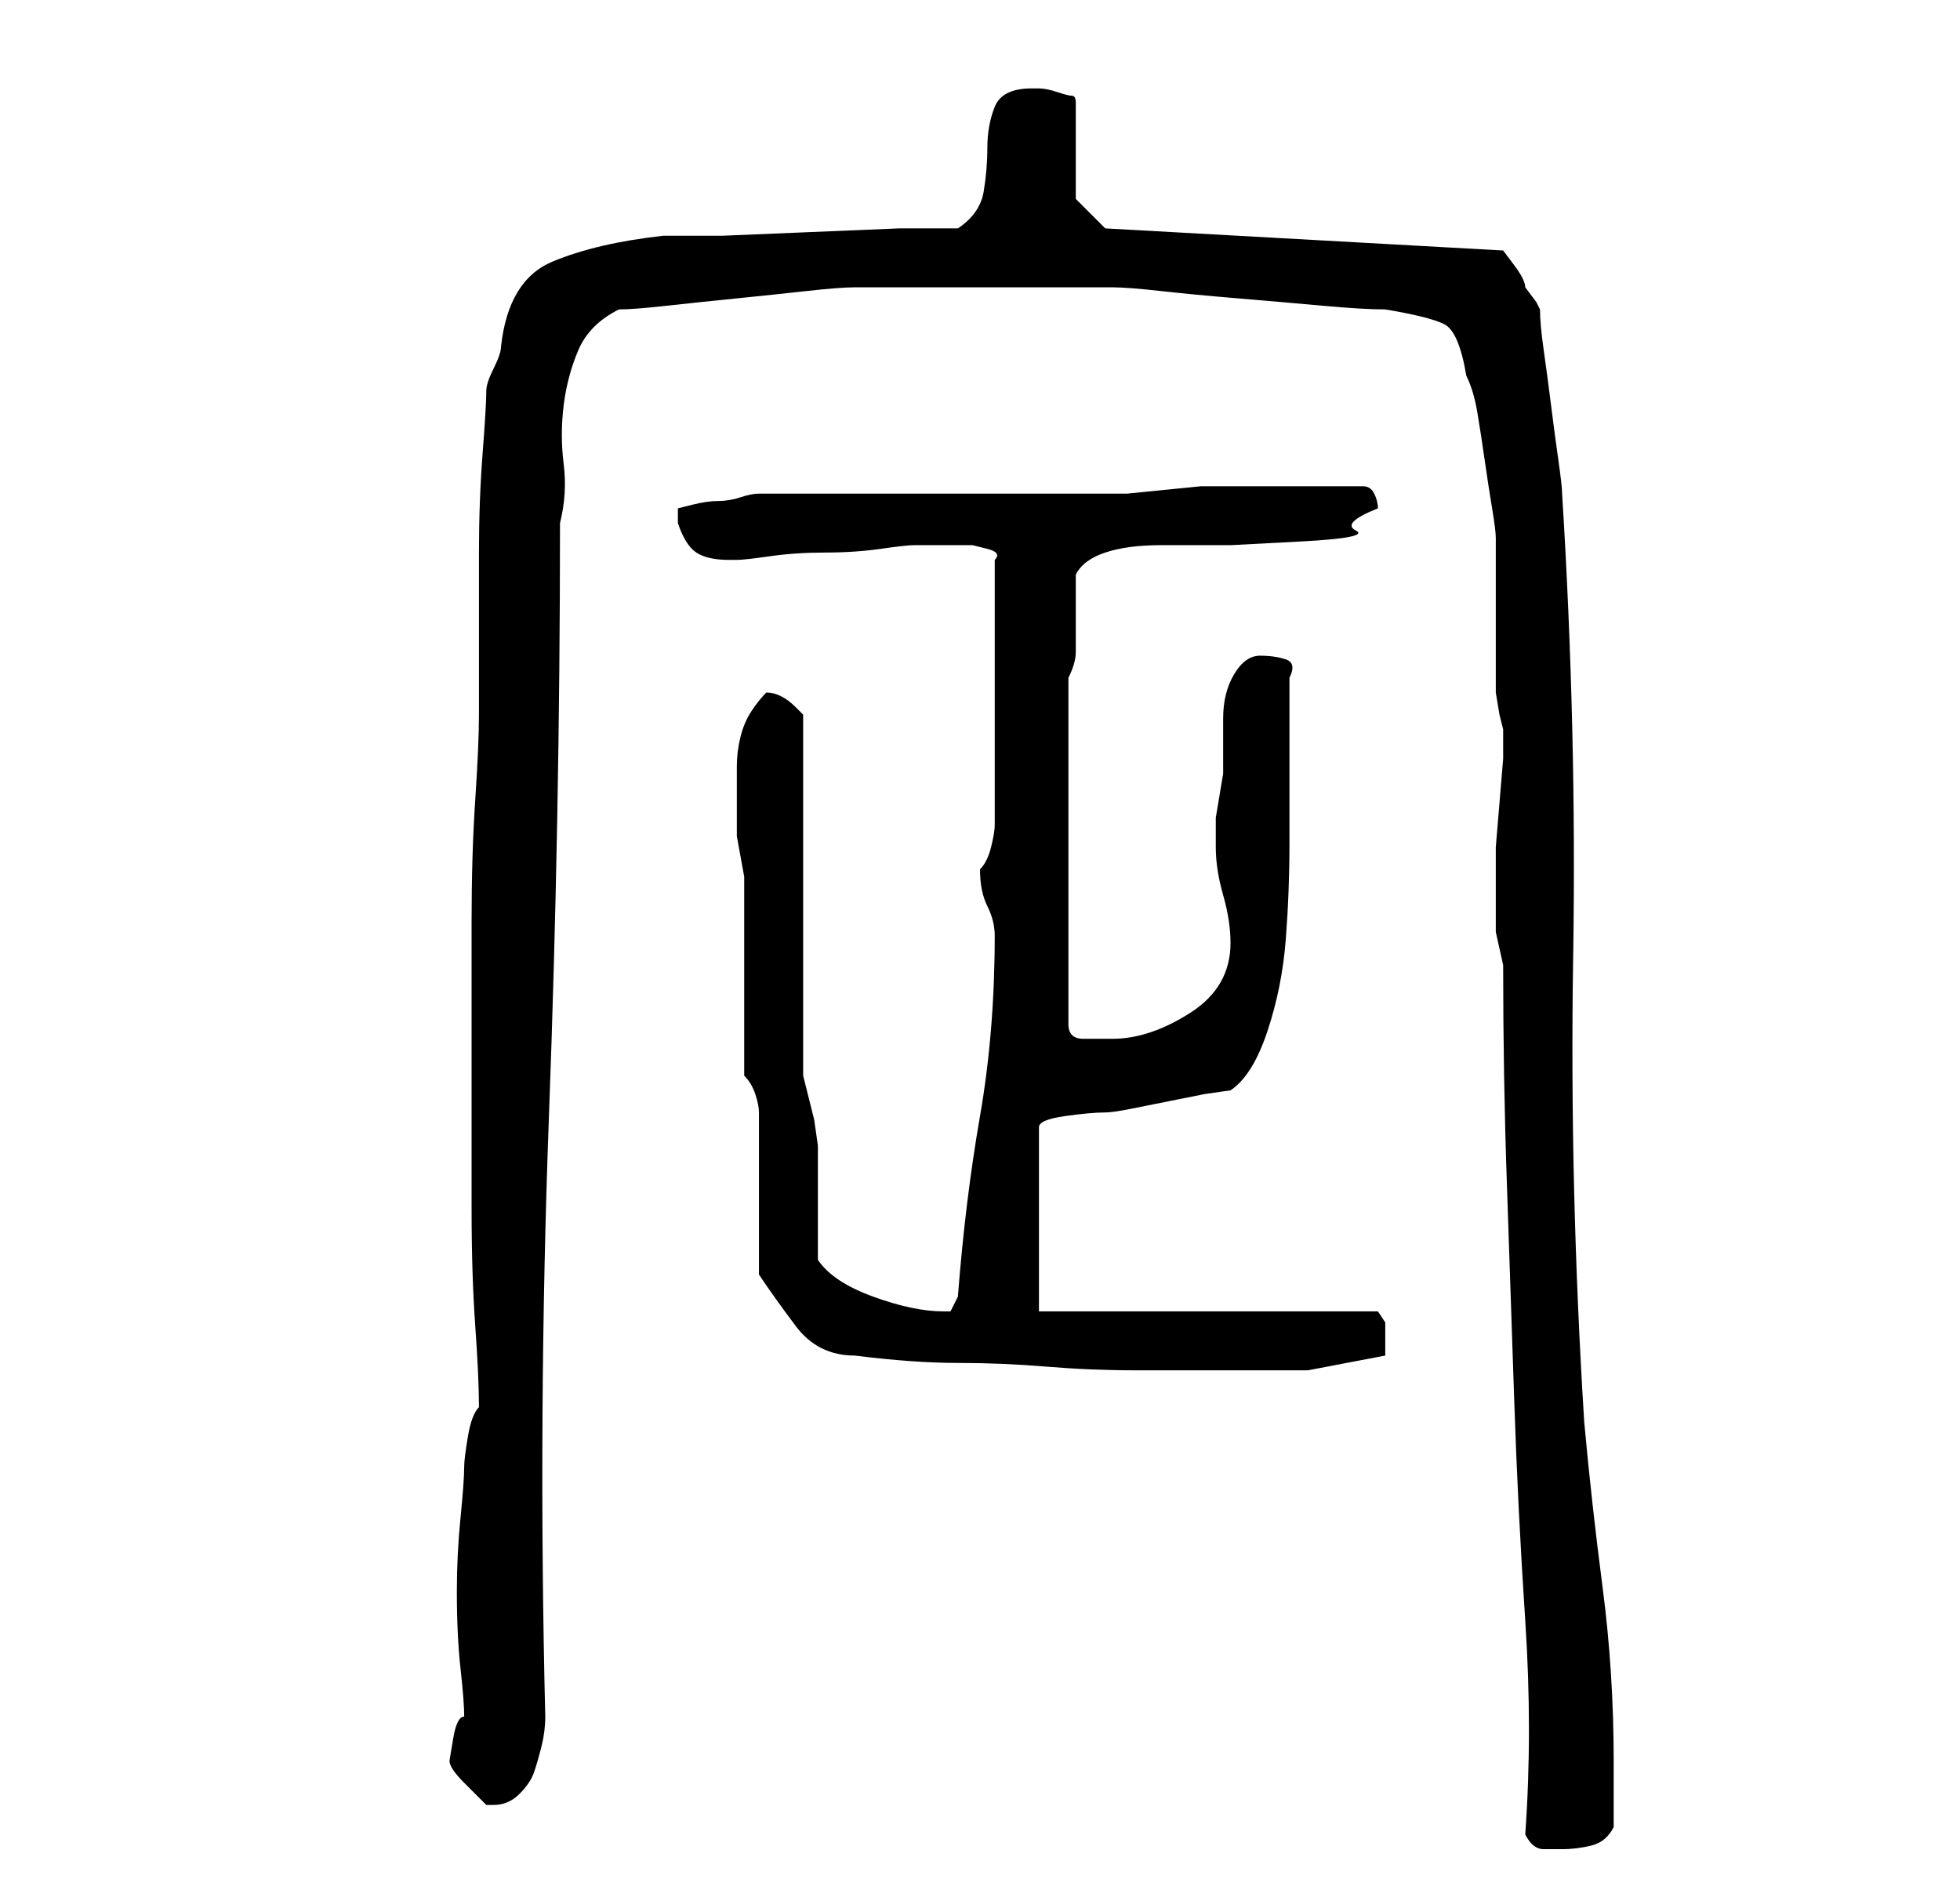 <?xml version="1.0" standalone="no"?>
<!DOCTYPE svg PUBLIC "-//W3C//DTD SVG 1.1//EN" "http://www.w3.org/Graphics/SVG/1.1/DTD/svg11.dtd" >
<svg xmlns="http://www.w3.org/2000/svg" xmlns:xlink="http://www.w3.org/1999/xlink" version="1.1" viewBox="-10 0 266 256">
   <path fill="currentColor"
d="M197 249q1 2 2.5 2h2.5q2 0 4 -0.5t3 -2.5v-9q0 -12 -1.5 -23.5t-2.5 -22.5q-2 -32 -1.5 -63t-1.5 -63q0 -1 -0.5 -4.5t-1 -7.5t-1 -7.5t-0.5 -5.5l-0.5 -1t-1.5 -2q0 -1 -1.5 -3l-1.5 -2l-54 -3l-4 -4v-13q0 -1 -0.5 -1t-2 -0.5t-2.5 -0.5h-1q-4 0 -5 2.5t-1 5.5t-0.5 6
t-3.5 5h-8t-12 0.5t-12 0.5h-8q-9 1 -15 3.5t-7 11.5q0 1 -1 3t-1 3q0 2 -0.5 8.5t-0.5 13.5v13.5v8.5q0 4 -0.5 11.5t-0.5 16.5v19v20q0 9 0.5 16t0.5 11q-1 1 -1.5 4t-0.5 4q0 2 -0.5 7t-0.5 10q0 6 0.5 10.5t0.5 6.5q-1 0 -1.5 3l-0.5 3q0 1 2 3l3 3h1q2 0 3.5 -1.5t2 -3
t1 -3.5t0.5 -4q-1 -41 0.5 -81.5t1.5 -80.5q1 -4 0.5 -8t0 -8t2 -7.5t5.5 -5.5q2 0 6.5 -0.5t9.5 -1t9.5 -1t6.5 -0.5h2h5h6h4h5h6h4.5h2.5q2 0 6.5 0.5t10.5 1t11.5 1t8.5 0.5q6 1 8 2t3 7q1 2 1.5 5t1 6.5t1 6.5t0.5 4v4v6v7v4t0.5 3l0.5 2v4t-0.5 6t-0.5 6v4v3v4.5t1 4.5
q0 15 0.5 29.5t1 29.5t1.5 30t0 29zM106 184q8 1 14 1t12 0.5t12 0.5h12h11.5t10.5 -2v-2v-2.5t-1 -1.5h-46v-25q0 -1 3.5 -1.5t5.5 -0.5q1 0 3.5 -0.5l5 -1l5 -1t3.5 -0.5q3 -2 5 -8t2.5 -12.5t0.5 -13v-8.5v-14q1 -2 -0.5 -2.5t-3.5 -0.5t-3.5 2.5t-1.5 6v7.5t-1 6v4
q0 3 1 6.5t1 6.5q0 6 -5.5 9.5t-10.5 3.5h-1h-3q-1 0 -1.5 -0.5t-0.5 -1.5v-47q1 -2 1 -3.5v-3.5v-3v-4q1 -2 4 -3t7.5 -1h9.5t9.5 -0.5t7.5 -1.5t3 -3q0 -1 -0.5 -2t-1.5 -1h-2.5h-3.5h-4h-2h-10t-10 1h-50q-1 0 -2.5 0.5t-3 0.5t-3.5 0.5l-2 0.5v1v0v1q1 3 2.5 4t4.5 1h1
q1 0 4.5 -0.5t7.5 -0.5t7.5 -0.5t4.5 -0.5h4h2h2t2 0.5t1 1.5v36q0 1 -0.5 3t-1.5 3v0q0 3 1 5t1 4q0 13 -2 24.5t-3 24.5l-0.5 1l-0.5 1h-1q-4 0 -9.5 -2t-7.5 -5v-13v-2.5t-0.5 -3.5l-1 -4l-0.5 -2v-10v-14v-15v-10l-1 -1q-1 -1 -2 -1.5t-2 -0.5q-1 1 -2 2.5t-1.5 3.5
t-0.5 4v3v6.5t1 5.5v27q1 1 1.5 2.5t0.5 2.5v22q2 3 5 7t8 4z" />
</svg>
